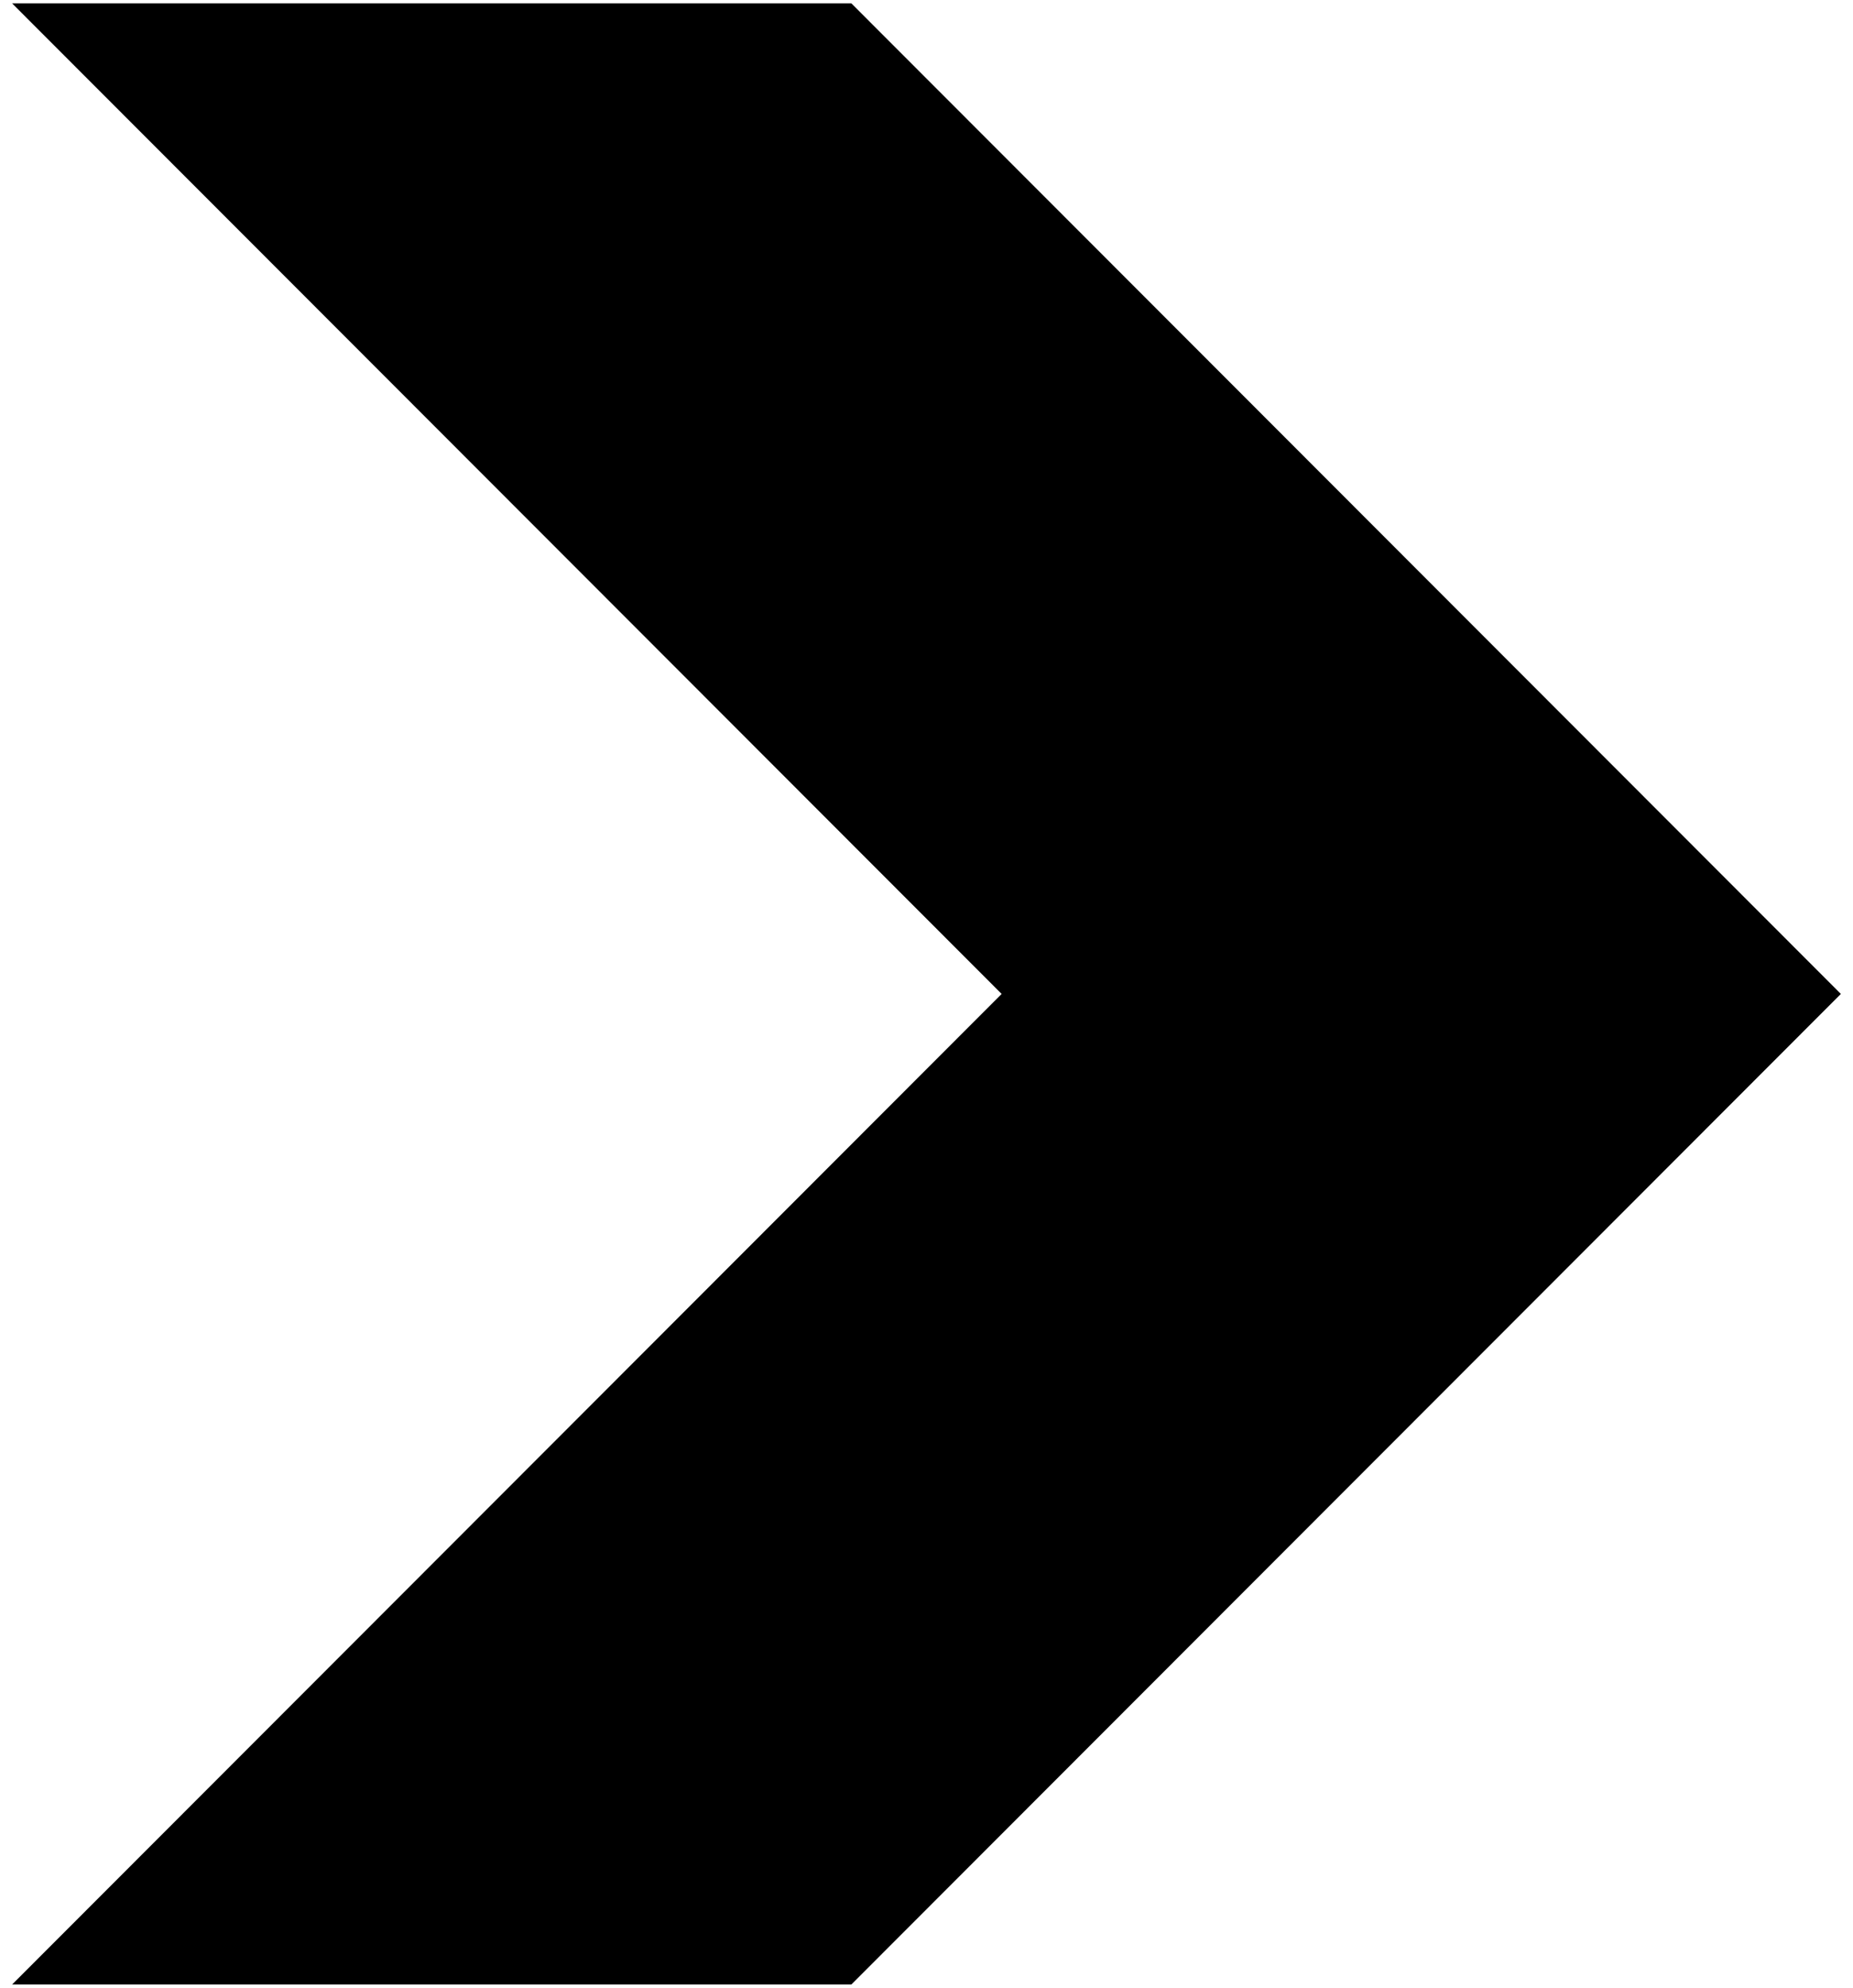 <svg version="1.2" baseProfile="tiny-ps" xmlns="http://www.w3.org/2000/svg" viewBox="0 0 55 59" width="55" height="59">
	<path d="M0.36 58.9L29.73 29.5L0.36 0.1L25.27 0.1L54.64 29.5L25.27 58.9L0.36 58.9Z" />
</svg>